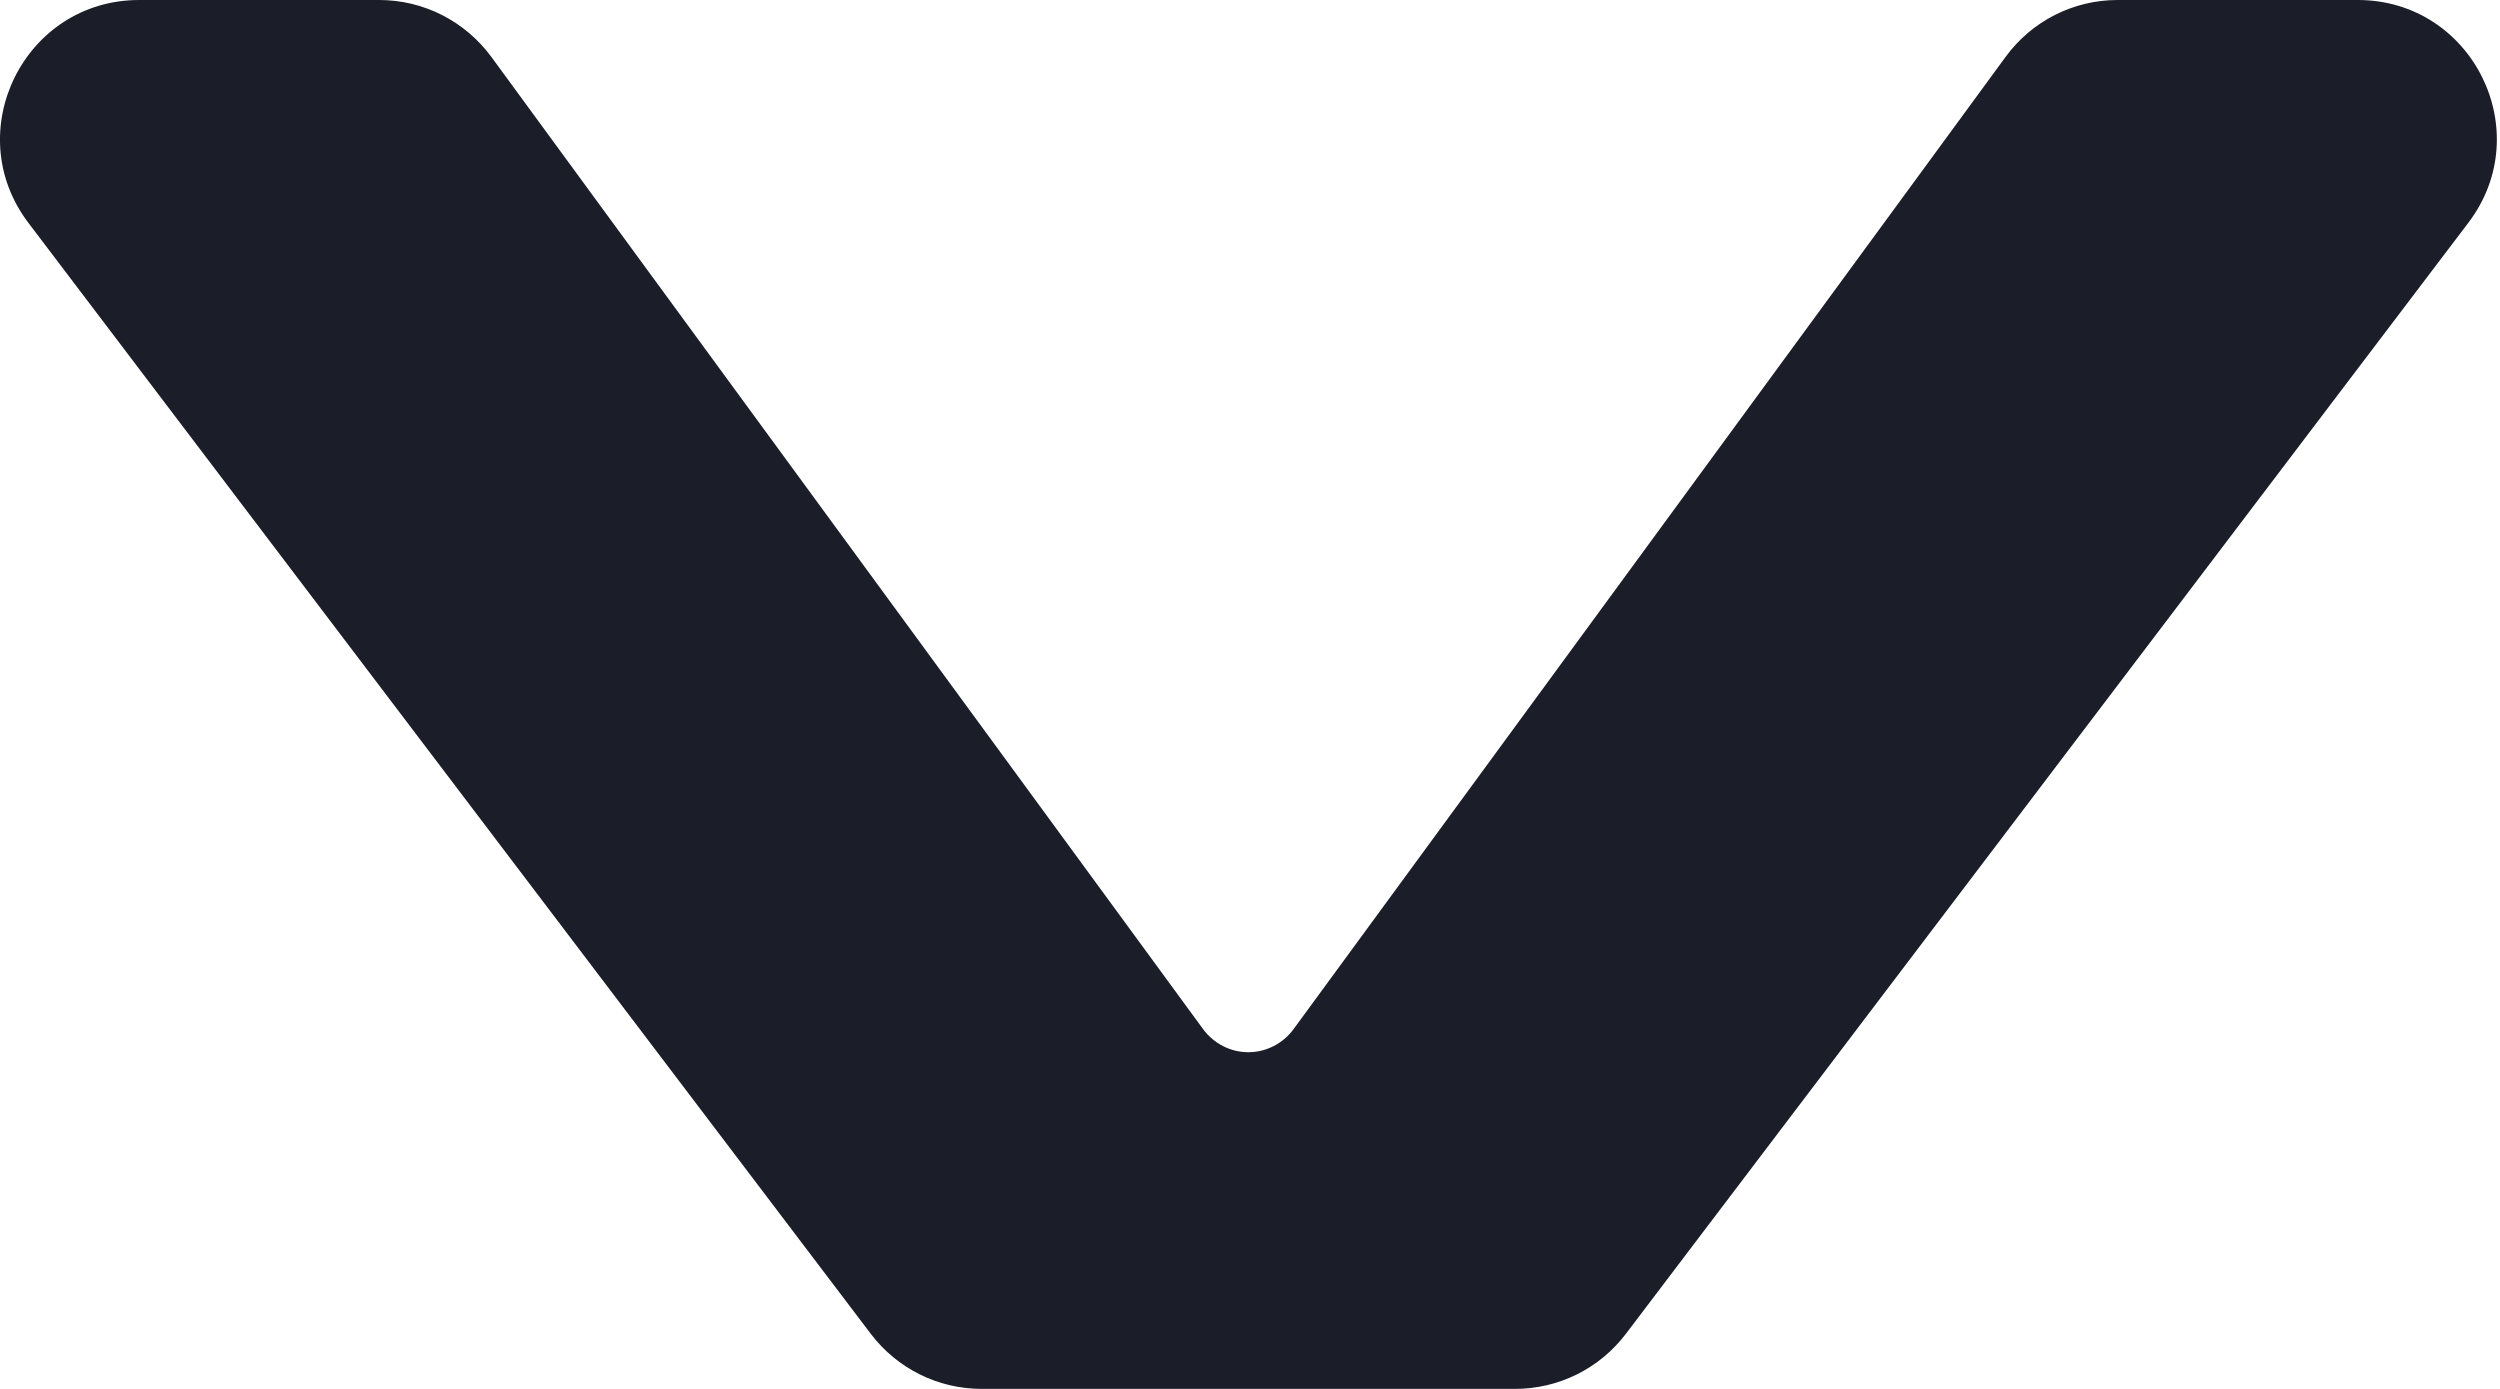 <svg width="9" height="5" viewBox="0 0 9 5" fill="none" xmlns="http://www.w3.org/2000/svg">
<path d="M4.332 3.706C4.37 3.757 4.43 3.788 4.494 3.788C4.558 3.788 4.618 3.757 4.656 3.706L7.22 0.205C7.314 0.076 7.464 4.76837e-07 7.623 4.76837e-07H8.488C8.901 4.76837e-07 9.136 0.473 8.886 0.802L5.853 4.802C5.758 4.927 5.611 5 5.454 5H3.534C3.377 5 3.23 4.927 3.135 4.802L0.102 0.802C-0.147 0.473 0.088 4.76837e-07 0.501 4.76837e-07H1.365C1.525 4.76837e-07 1.674 0.076 1.769 0.205L4.332 3.706Z" fill="#1B1E28"/>
</svg>
